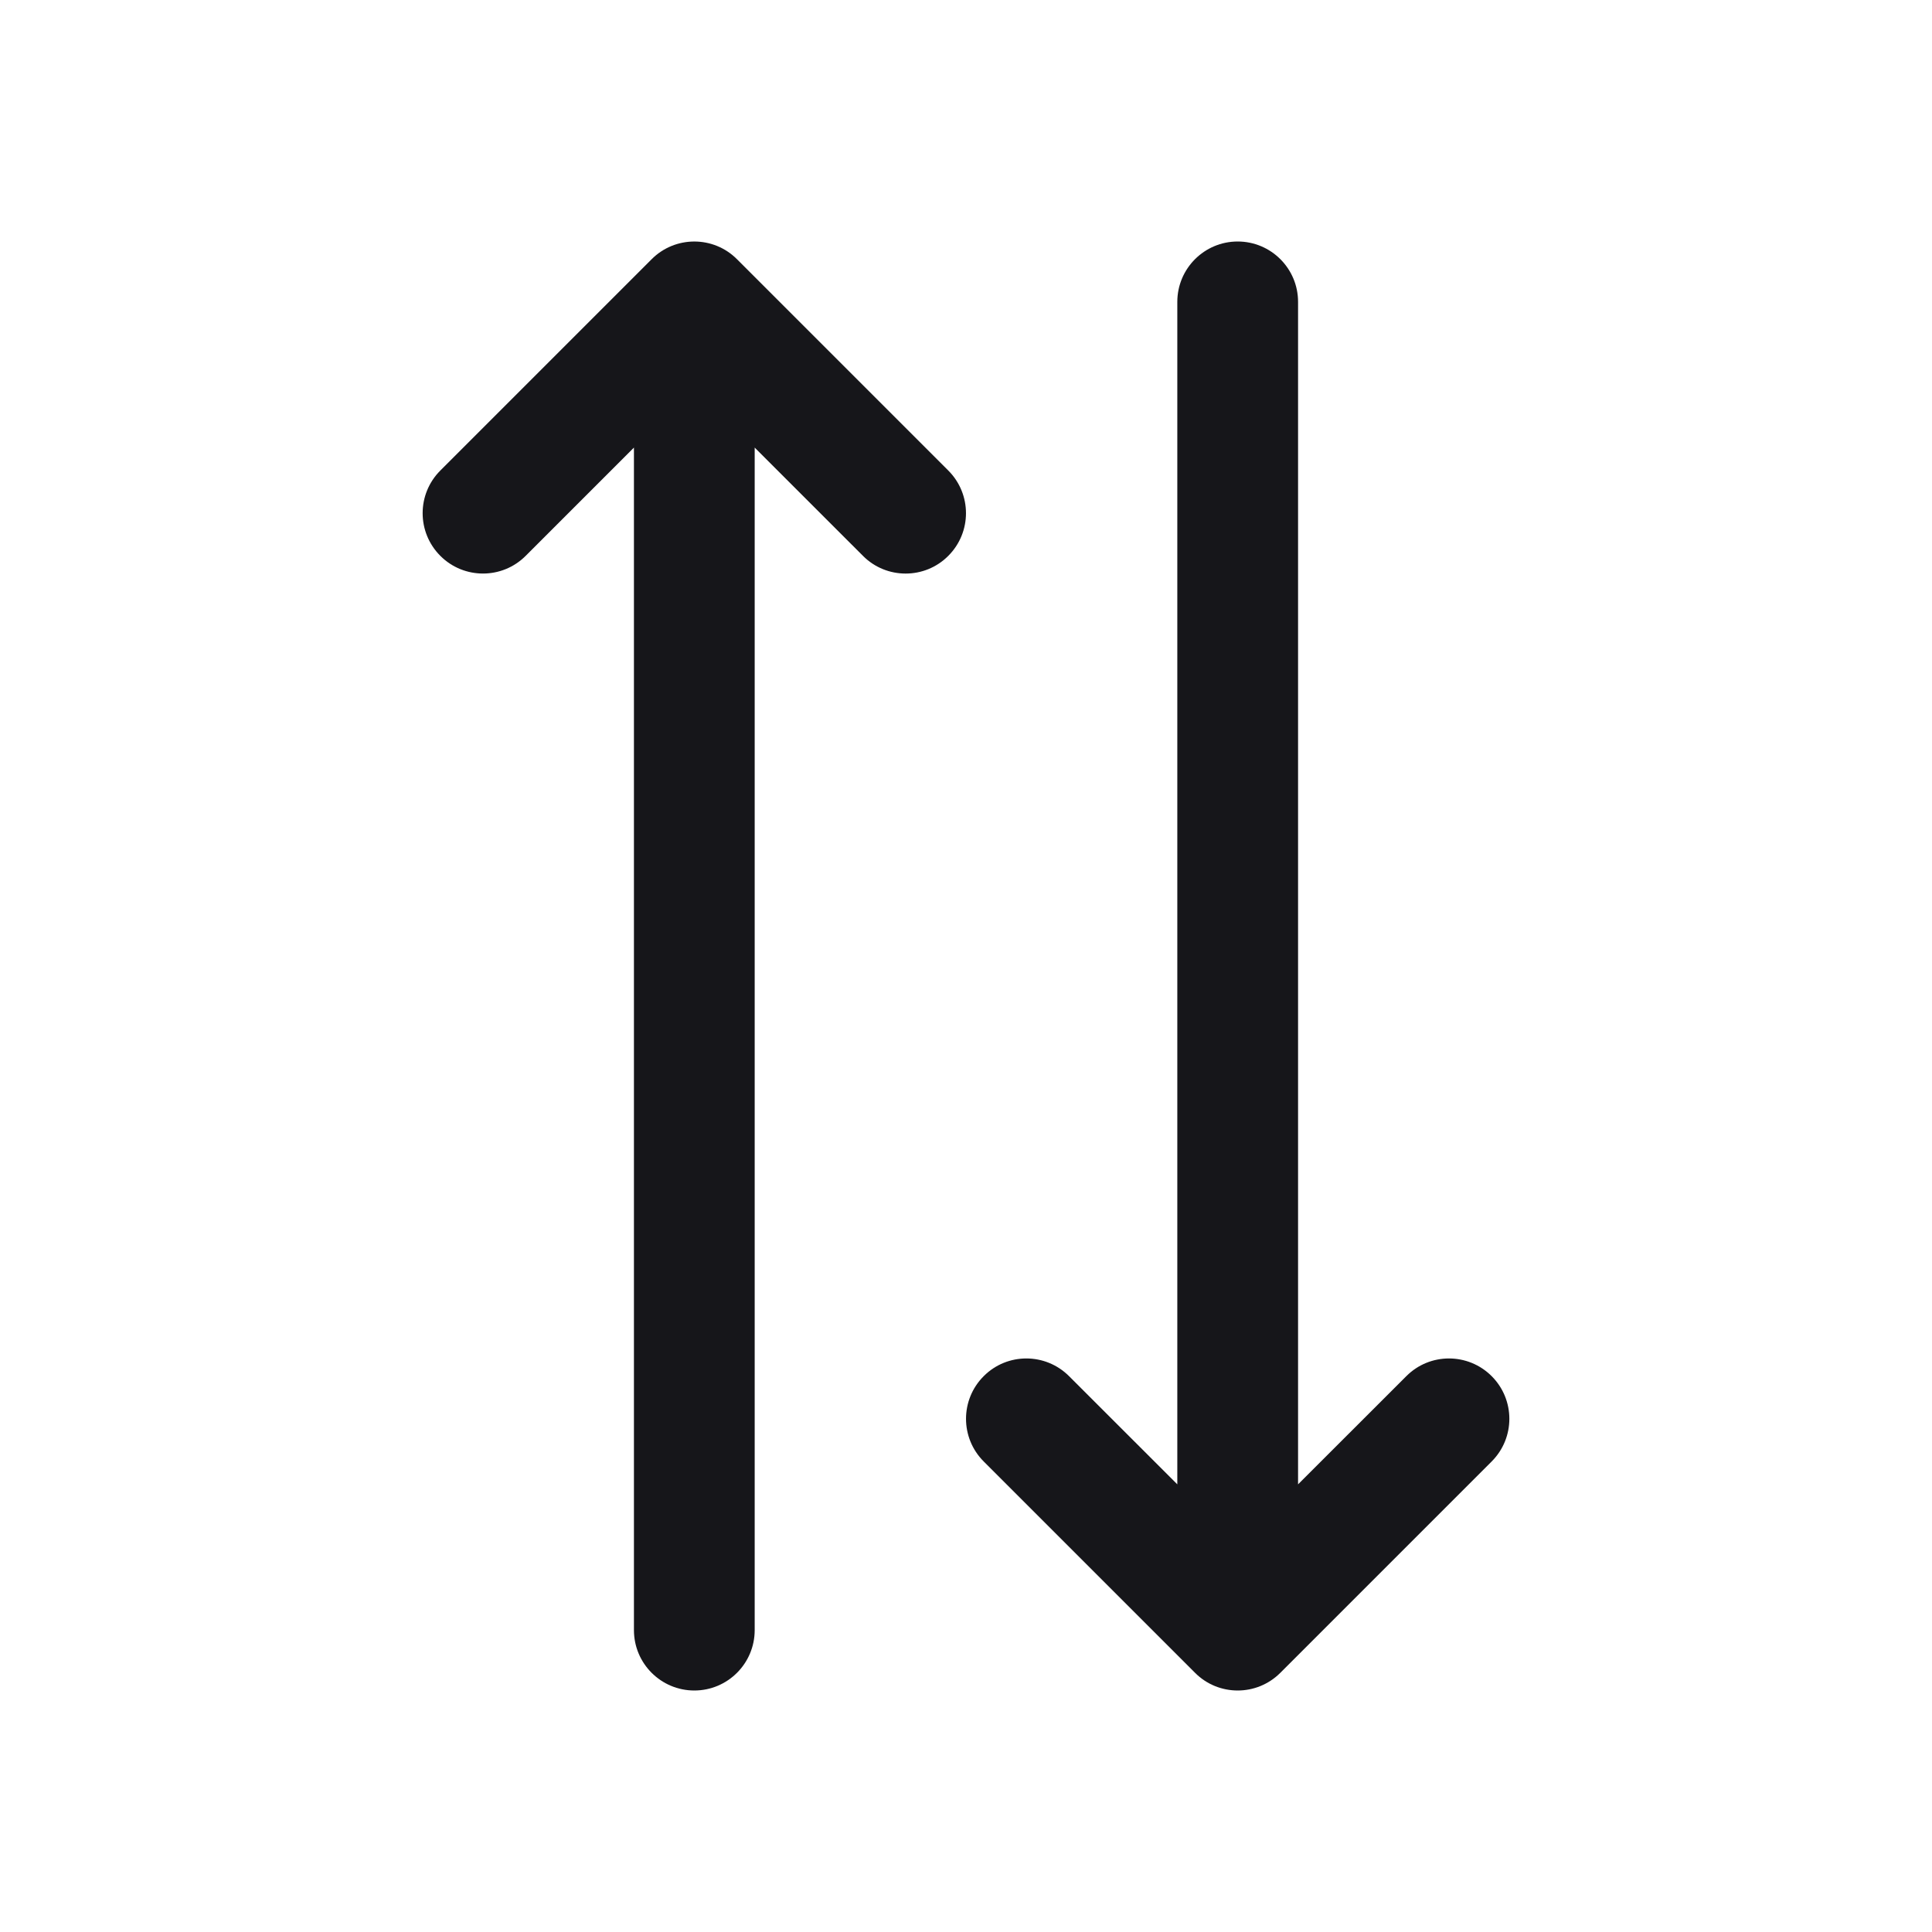 <svg width="24" height="24" viewBox="0 0 24 24" fill="none" xmlns="http://www.w3.org/2000/svg">
<path d="M11.78 5.845L9.155 3.22C8.863 2.927 8.387 2.927 8.095 3.22L5.47 5.845C5.177 6.138 5.177 6.612 5.47 6.905C5.762 7.198 6.238 7.198 6.53 6.905L7.875 5.56V20.25C7.875 20.664 8.211 21 8.625 21C9.039 21 9.375 20.664 9.375 20.25V5.56L10.72 6.905C10.866 7.052 11.058 7.125 11.25 7.125C11.442 7.125 11.634 7.052 11.78 6.905C12.073 6.612 12.073 6.138 11.78 5.845Z" fill="#16161A"/>
<path d="M18.53 17.095C18.237 16.802 17.762 16.802 17.47 17.095L16.125 18.439V3.75C16.125 3.336 15.789 3 15.375 3C14.961 3 14.625 3.336 14.625 3.75V18.439L13.28 17.095C12.987 16.802 12.512 16.802 12.22 17.095C11.927 17.388 11.927 17.862 12.22 18.155L14.845 20.78C14.991 20.927 15.183 21 15.375 21C15.567 21 15.758 20.927 15.905 20.78L18.53 18.155C18.823 17.862 18.823 17.388 18.53 17.095Z" fill="#16161A"/>
</svg>
